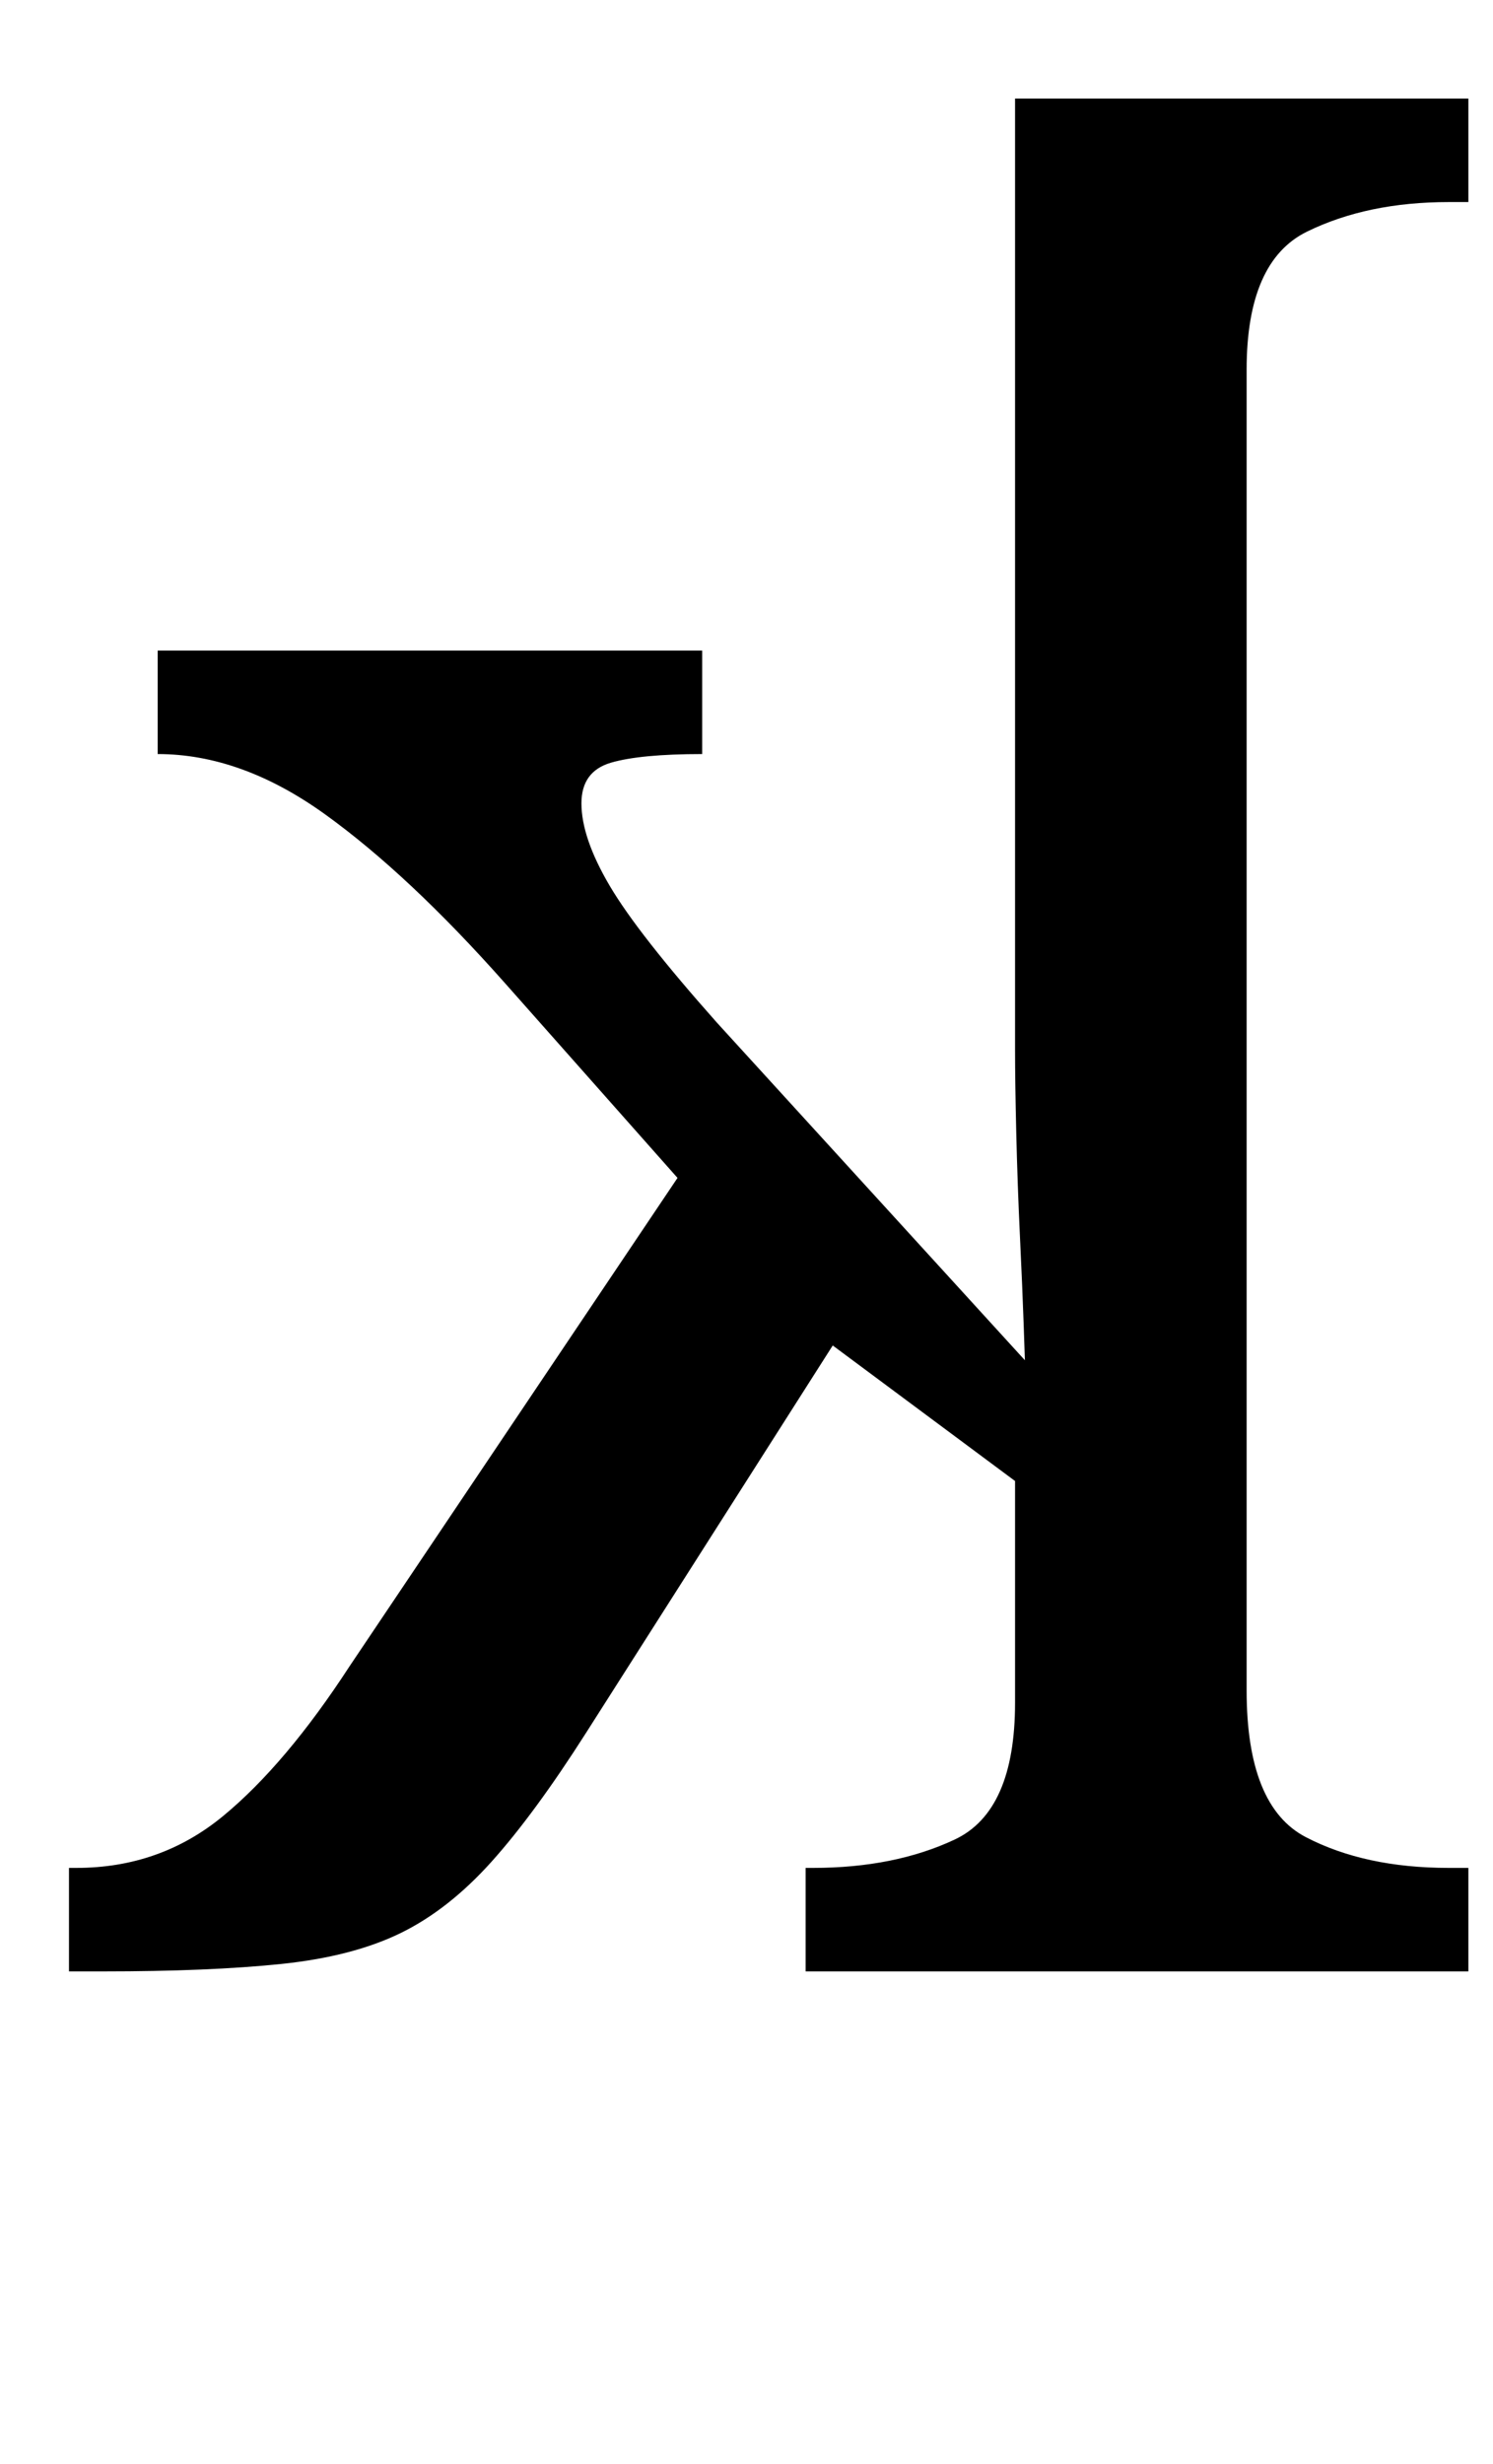 <?xml version="1.0" encoding="UTF-8" standalone="no"?>
<svg
   version="1.1"
   viewBox="-10 0 606 1000"
   id="svg4"
   sodipodi:docname="1DF03.svg"
   inkscape:version="1.1.1 (3bf5ae0d25, 2021-09-20)"
   xmlns:inkscape="http://www.inkscape.org/namespaces/inkscape"
   xmlns:sodipodi="http://sodipodi.sourceforge.net/DTD/sodipodi-0.dtd"
   xmlns="http://www.w3.org/2000/svg"
   xmlns:svg="http://www.w3.org/2000/svg">
  <defs
     id="defs8" />
  <sodipodi:namedview
     id="namedview6"
     pagecolor="#ffffff"
     bordercolor="#666666"
     borderopacity="1.0"
     inkscape:pageshadow="2"
     inkscape:pageopacity="0.0"
     inkscape:pagecheckerboard="0"
     showgrid="false"
     inkscape:zoom="0.719"
     inkscape:cx="302.50348"
     inkscape:cy="499.30459"
     inkscape:window-width="1680"
     inkscape:window-height="998"
     inkscape:window-x="-8"
     inkscape:window-y="-8"
     inkscape:window-maximized="1"
     inkscape:current-layer="svg4" />
  <path
     fill="currentColor"
     d="m 586,800 v -42 h -8 Q 544,758 520,745.5 496,733 496,686 V 150 Q 496,106 520.5,94 545,82 578,82 h 8 V 40 H 402 v 386 q 0,13 0.5,34 0.5,21 1.5,42 1,21 1.5,35.5 L 406,552 281,415 Q 249,379 237.5,359.5 226,340 226,326 q 0,-13 12,-16.5 12,-3.5 37,-3.5 V 264 H 54 v 42 q 34,0 68,24.5 34,24.5 73,68.5 l 70,79 -133,198 Q 106,716 80.5,737 55,758 21,758 h -3 v 42 h 14 q 43,0 72,-3 29,-3 48.5,-12.5 19.5,-9.5 37,-29 Q 207,736 228,703 l 100,-157 74,55 v 90 q 0,44 -24.5,55.5 Q 353,758 320,758 h -3 v 42 z"
     id="path2" />
</svg>
